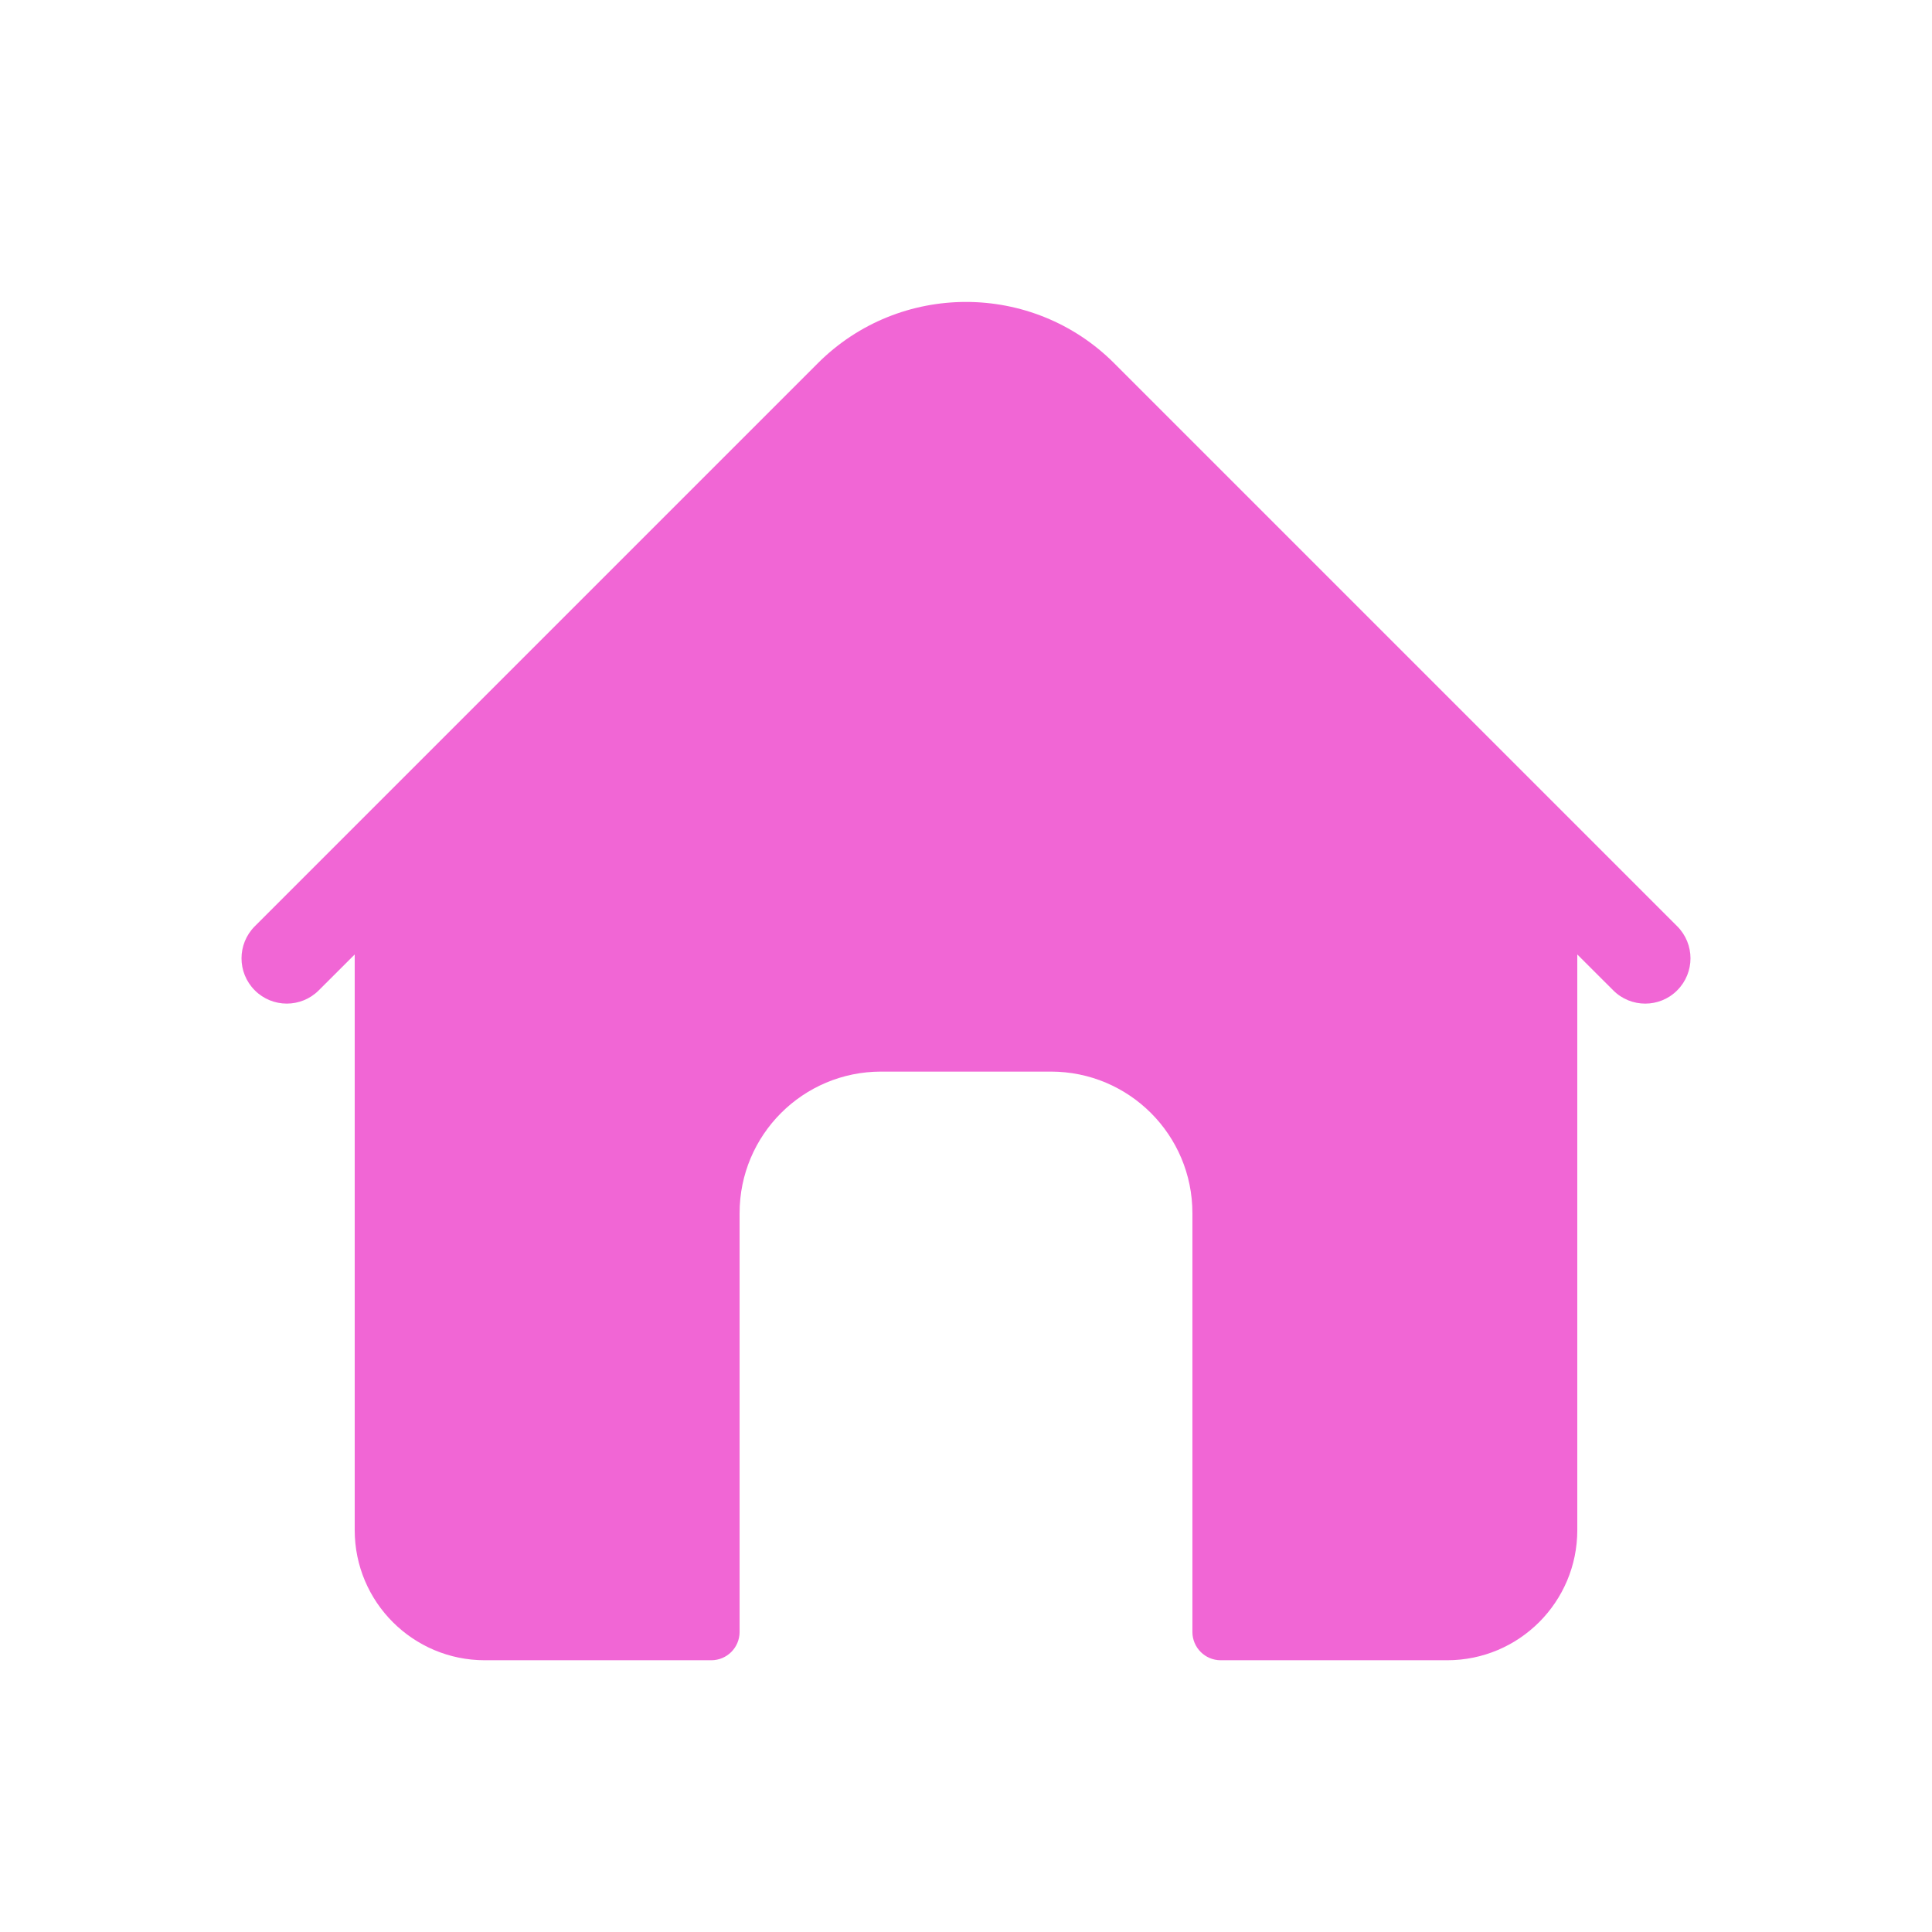 <svg width="32" height="32" viewBox="0 0 32 32" fill="none" xmlns="http://www.w3.org/2000/svg">
<path d="M27.78 15.342L18.453 6.015C17.1 4.663 14.9 4.663 13.547 6.015L4.22 15.342C3.927 15.636 3.927 16.11 4.22 16.403C4.512 16.696 4.988 16.696 5.28 16.403L5.875 15.809V25.343C5.875 26.534 6.84 27.499 8.031 27.499H11.781C12.04 27.499 12.25 27.289 12.25 27.03V20.093C12.25 18.798 13.299 17.749 14.594 17.749H17.406C18.701 17.749 19.75 18.798 19.75 20.093V27.03C19.75 27.289 19.96 27.499 20.219 27.499H23.969C25.16 27.499 26.125 26.534 26.125 25.343V15.809L26.72 16.403C26.866 16.55 27.058 16.623 27.25 16.623C27.442 16.623 27.634 16.55 27.78 16.403C28.073 16.11 28.073 15.636 27.78 15.342Z" fill="#F166D5"/>
</svg>
